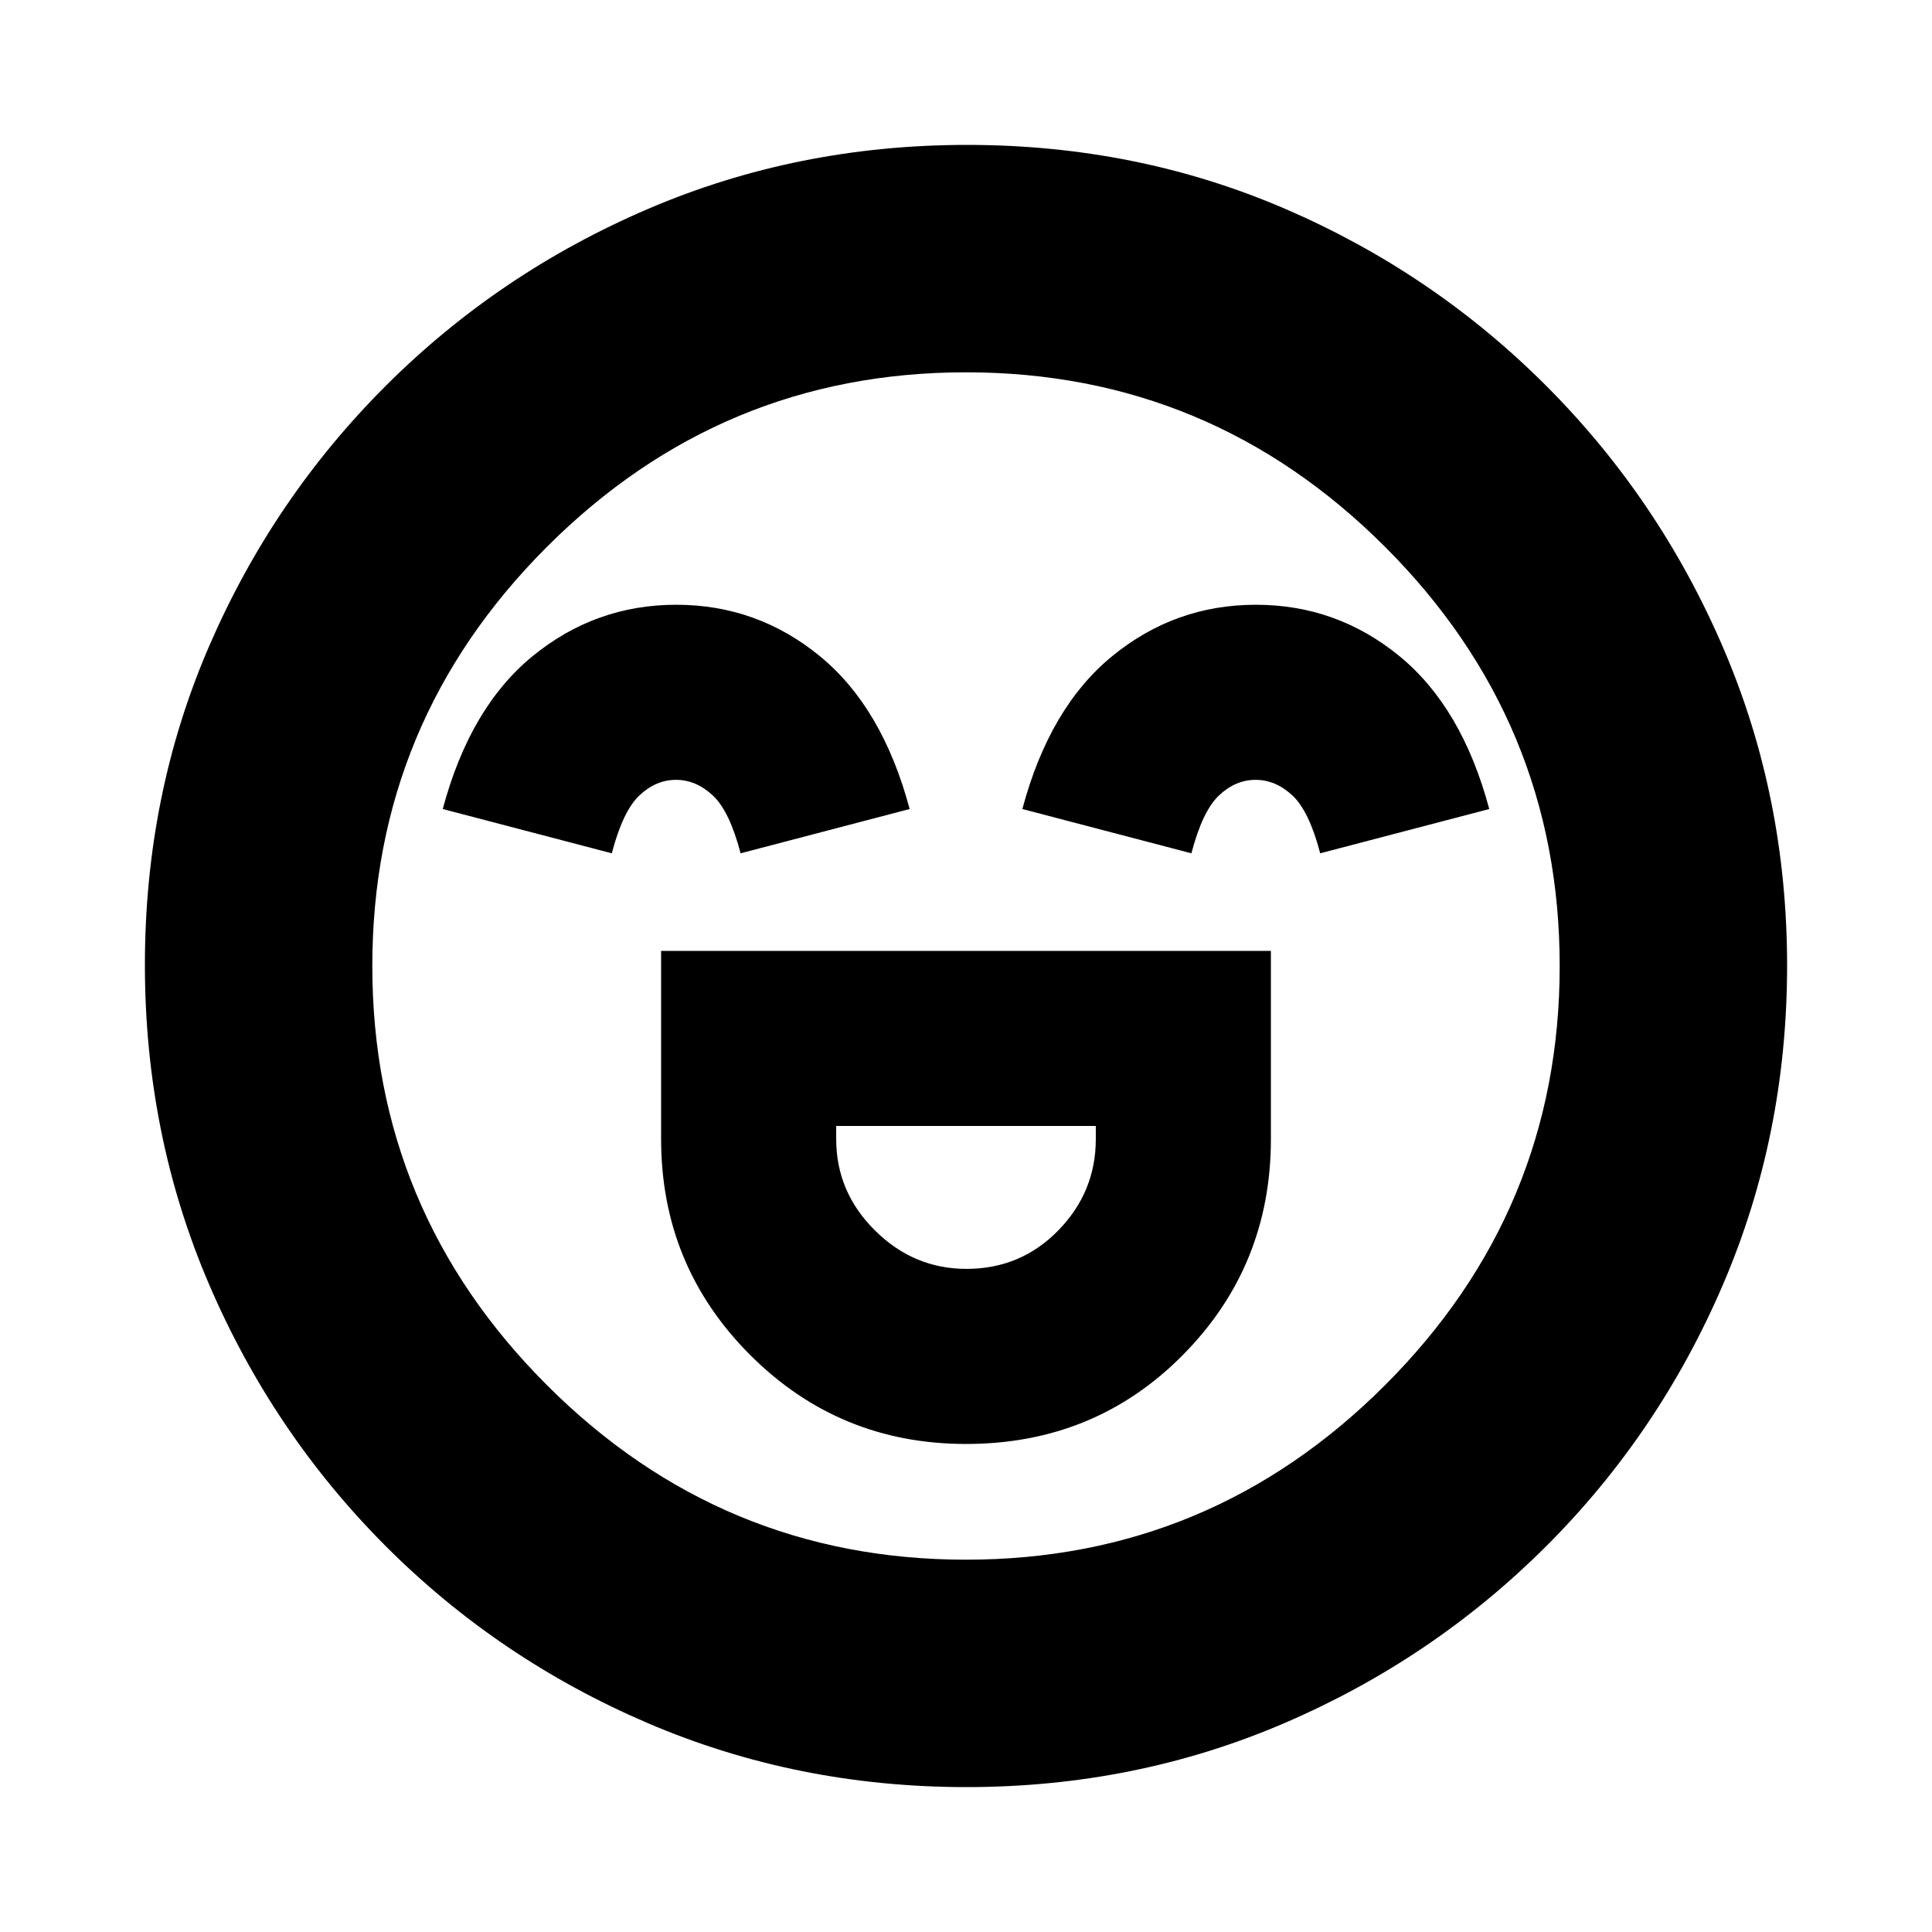 <svg xmlns="http://www.w3.org/2000/svg" height="20" viewBox="0 96 960 960" width="20"><path d="M328.5 568.5V662q0 62.969 44.21 107.234Q416.919 813.5 480.022 813.5q63.978 0 107.728-44.203Q631.5 725.094 631.5 662v-93.5h-303Zm151.704 158q-26.204 0-45.454-19.105T415.5 662v-6.5h129v6.5q0 26.29-18.646 45.395-18.646 19.105-45.65 19.105Zm-144.171-330q-40.141 0-71.337 25.5Q233.5 447.5 220 498l84 22q5.5-21 13.709-28.75 8.21-7.75 18.178-7.75 9.969 0 18.291 7.75Q362.5 499 368 520l84-22q-13.5-50.5-44.663-76-31.162-25.5-71.304-25.5Zm288 0q-40.141 0-71.337 25.5Q521.5 447.5 508 498l84 22q5.5-21 13.709-28.75 8.21-7.75 18.178-7.75 9.969 0 18.291 7.75Q650.5 499 656 520l84-22q-13.5-50.5-44.663-76-31.162-25.5-71.304-25.5ZM480.192 984q-84.099 0-158.257-31.763-74.159-31.763-130.297-88Q135.5 808 103.75 733.871 72 659.742 72 575.458q0-84.365 31.763-158.023 31.763-73.659 88-129.797Q248 231.5 322.129 199.75 396.258 168 480.542 168q84.365 0 158.023 31.763 73.659 31.763 129.797 88Q824.5 344 856.25 417.895 888 491.79 888 575.808q0 84.098-31.763 158.257t-88 130.297Q712 920.5 638.105 952.25 564.21 984 480.192 984ZM480 576Zm0 295q121.5 0 208.25-86.75T775 576q0-121.5-86.75-208.25T480 281q-121.5 0-208.25 86.75T185 576q0 121.5 86.75 208.25T480 871Z"/></svg>
